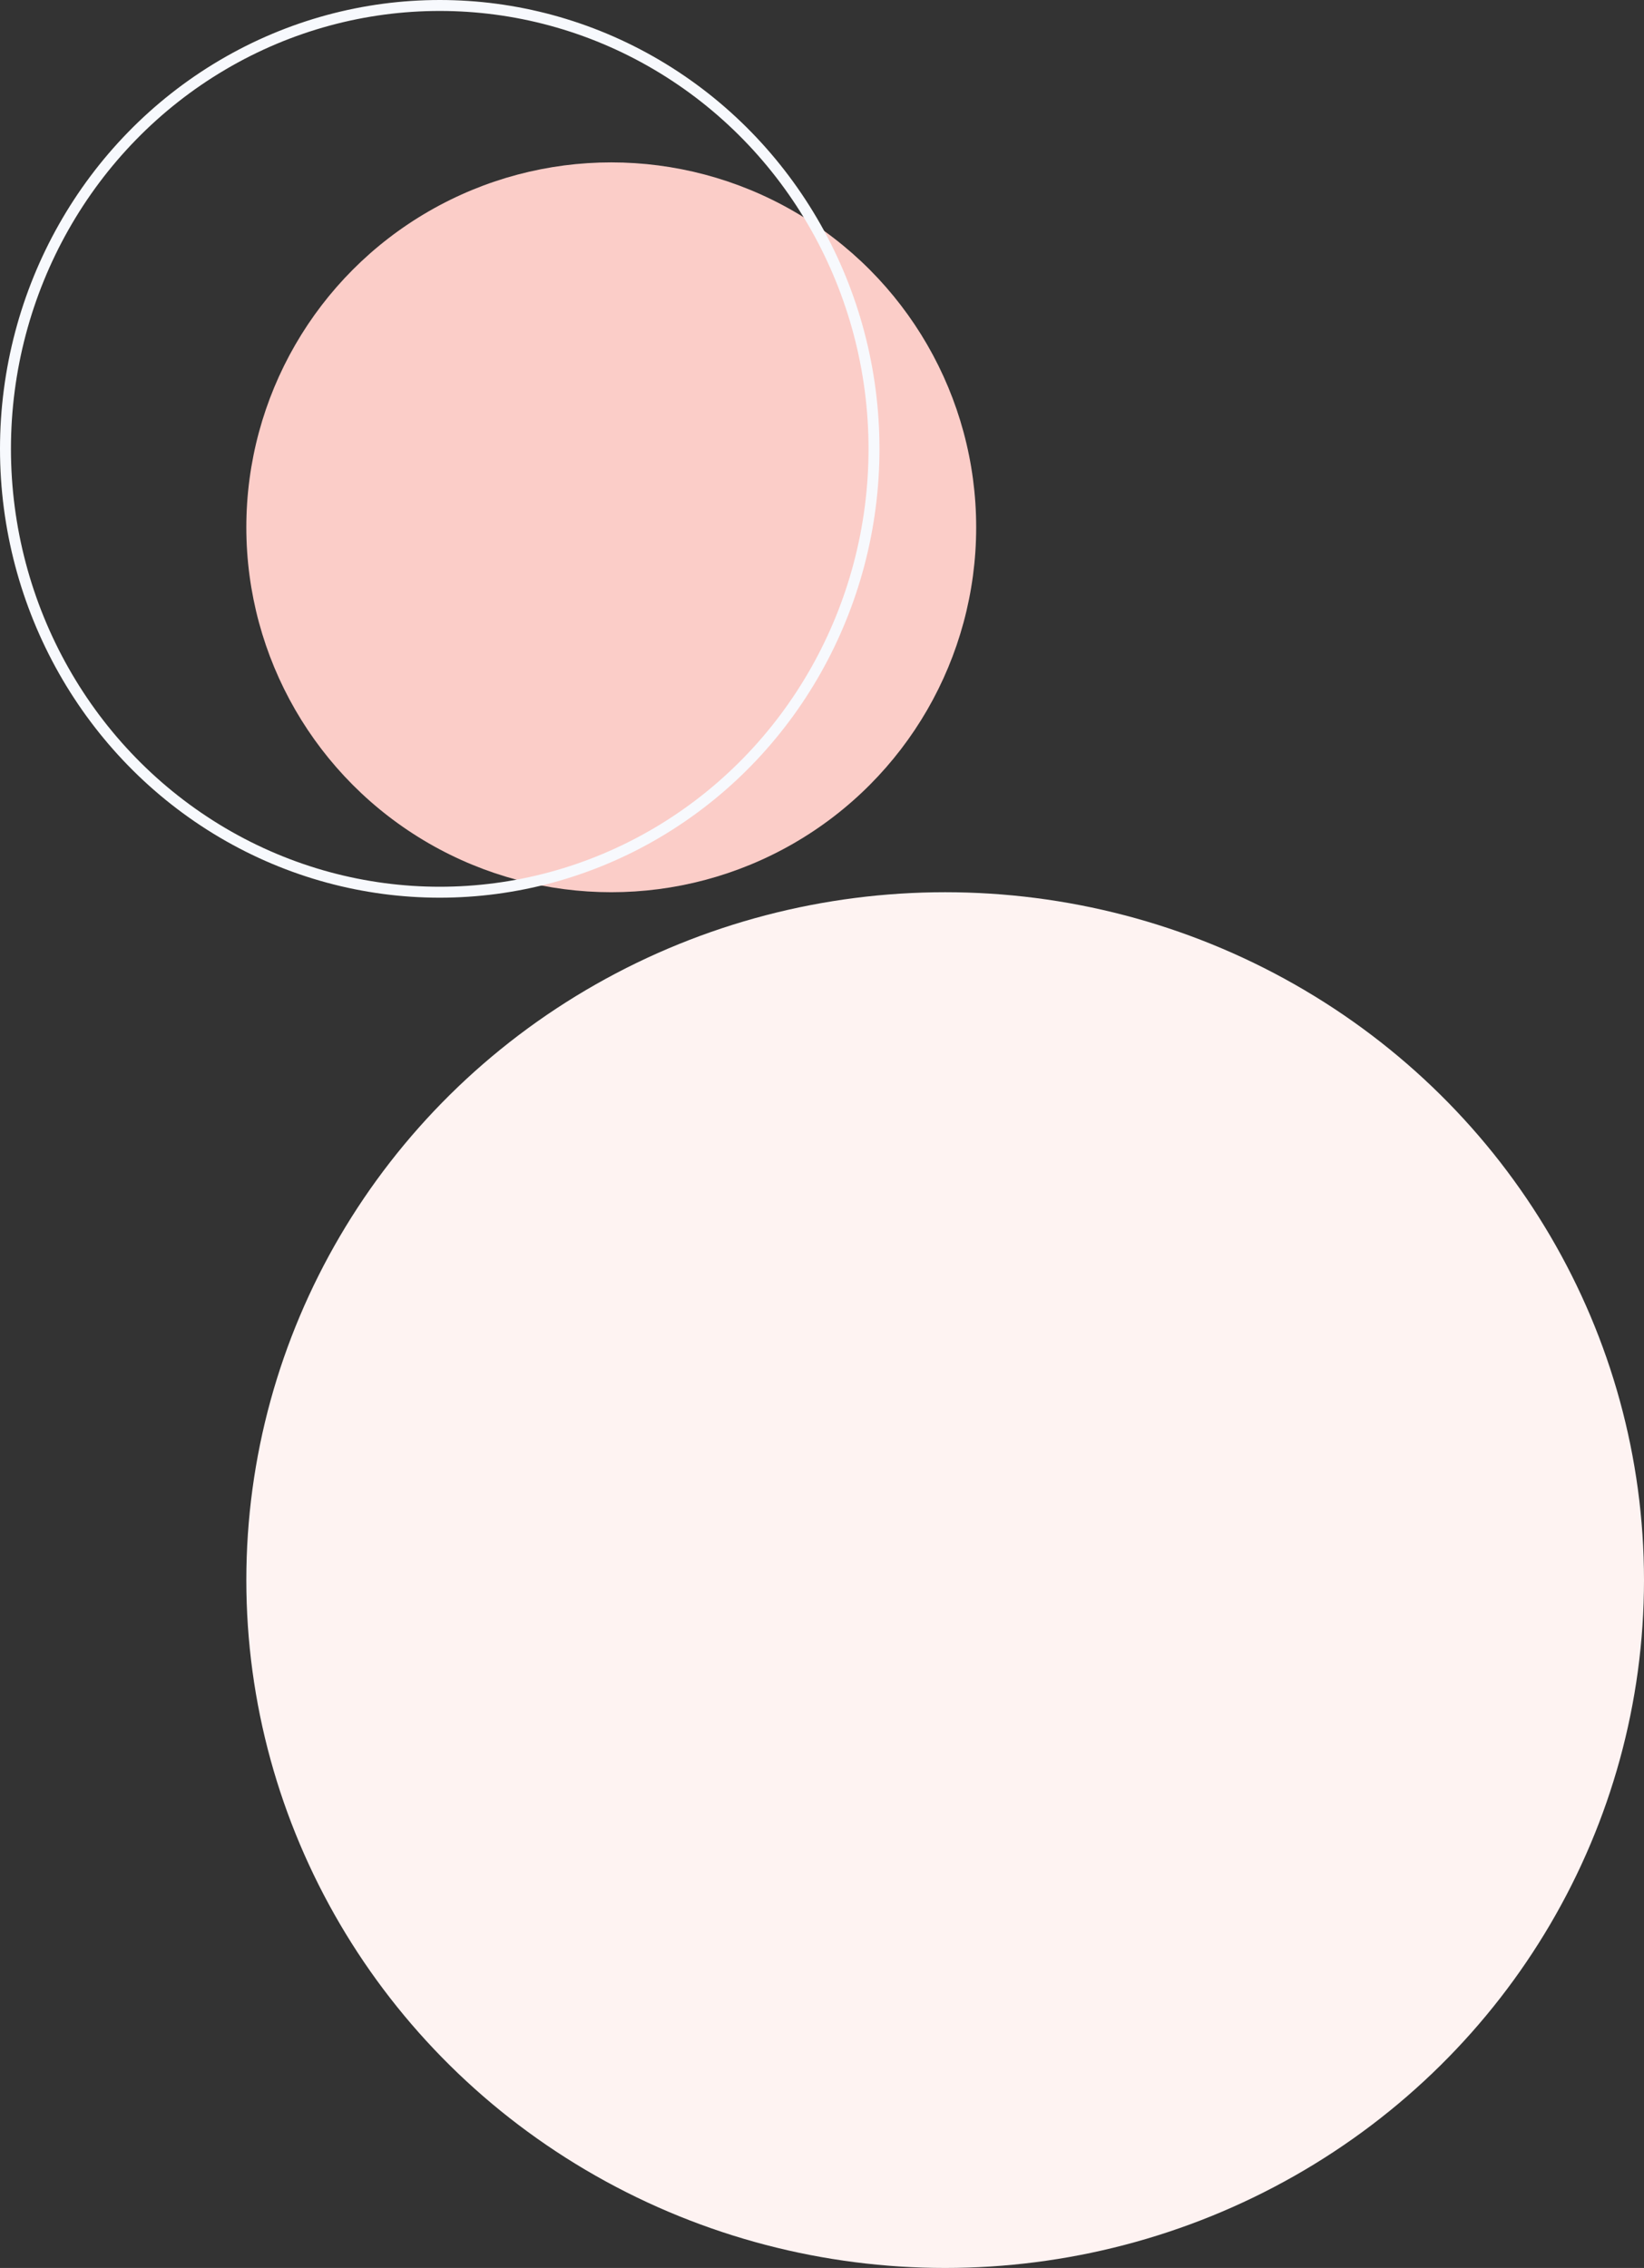 <svg xmlns="http://www.w3.org/2000/svg" width="450.5" height="621.5" viewBox="0 0 450.5 621.5">
  <rect x="0" y="0" width="450.5" height="621.5" fill="#333333" stroke="none"/>
  <g id="circles" transform="translate(123.5 488.5)">
    <circle id="small-pink-circle" cx="100" cy="100" r="100" transform="translate(-56 -444)" fill="#fbcdc8"/>
    <ellipse id="white-ring-circle" cx="119" cy="121.5" rx="119" ry="121.5" transform="translate(-122 -487)" fill="none" stroke="#f7f9fd" stroke-width="3"/>
    <ellipse id="big-pink-circle" cx="191.5" cy="188.5" rx="191.5" ry="188.5" transform="translate(-56 -244)" fill="#fef3f2"/>
  </g>
</svg>
